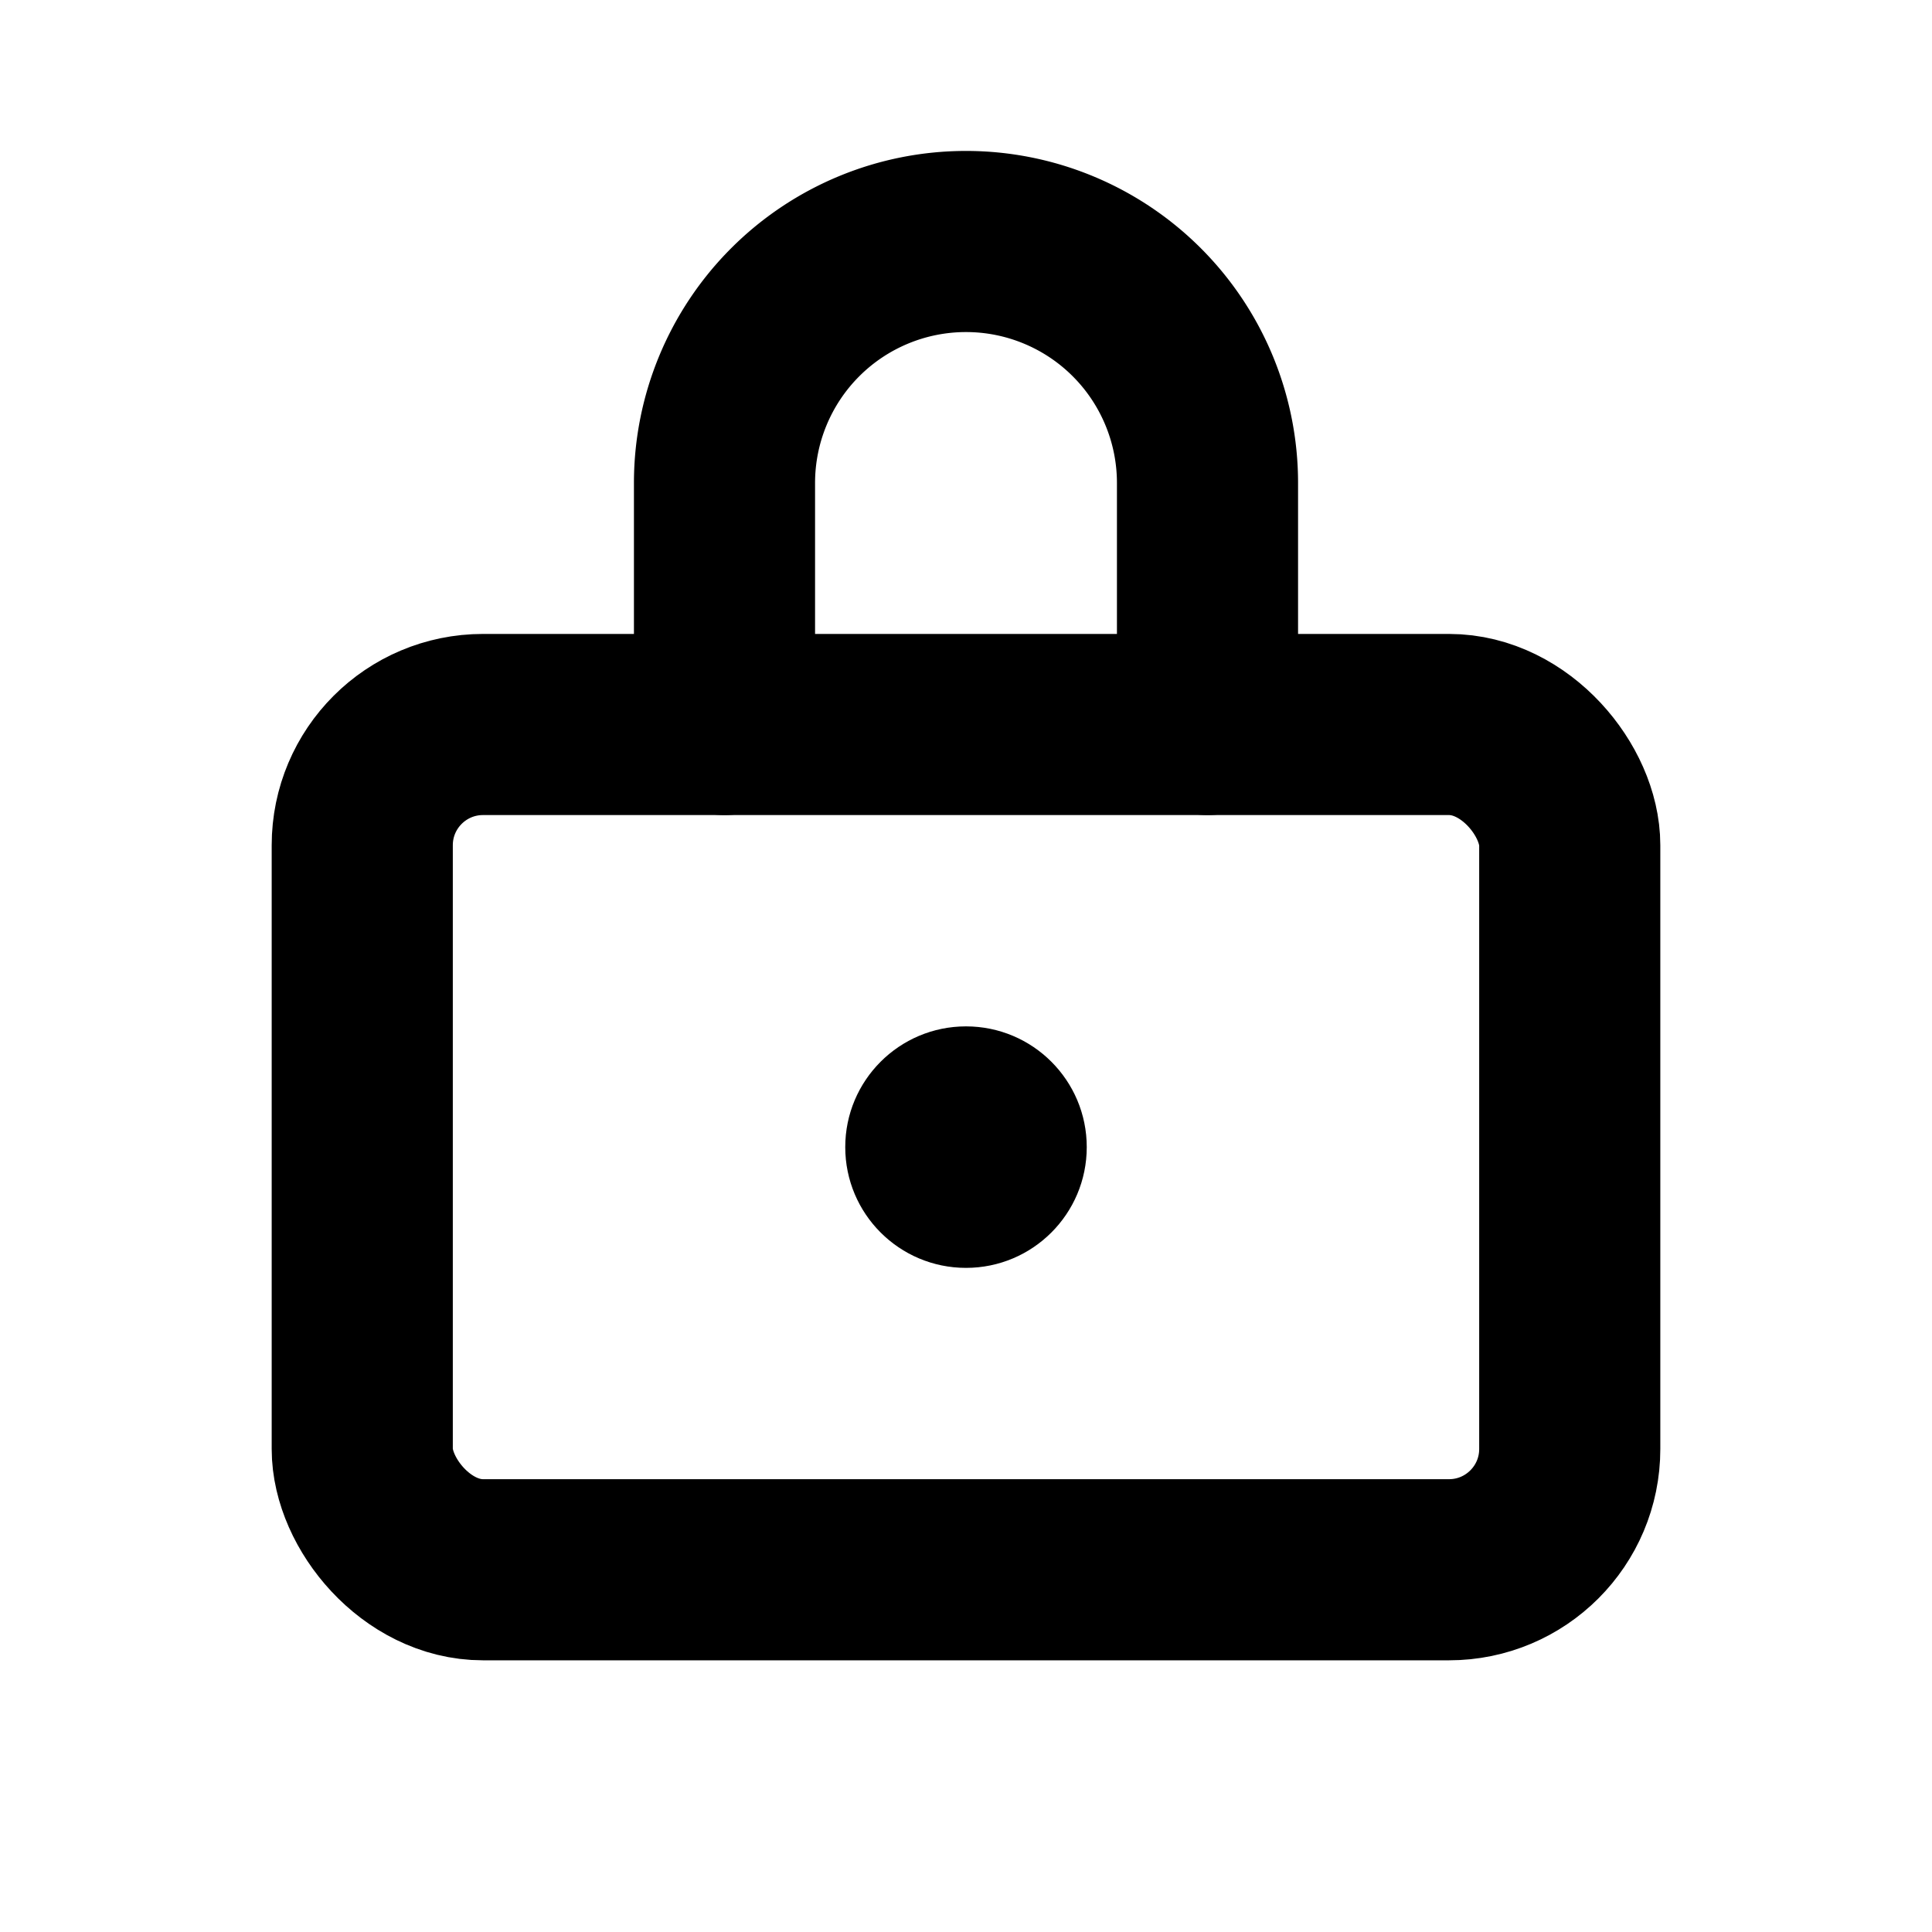 <?xml version="1.0" encoding="UTF-8"?>
<svg width="16" height="16" viewBox="0 0 16 16" fill="none" xmlns="http://www.w3.org/2000/svg">
    <rect x="3" y="6" width="10" height="7" rx="1" fill="none" stroke="currentColor" stroke-width="1.5"/>
    <path d="M6 6V4a2 2 0 014 0v2" stroke="currentColor" stroke-width="1.5" stroke-linecap="round"/>
    <circle cx="8" cy="9.5" r="1" fill="currentColor"/>
</svg>
